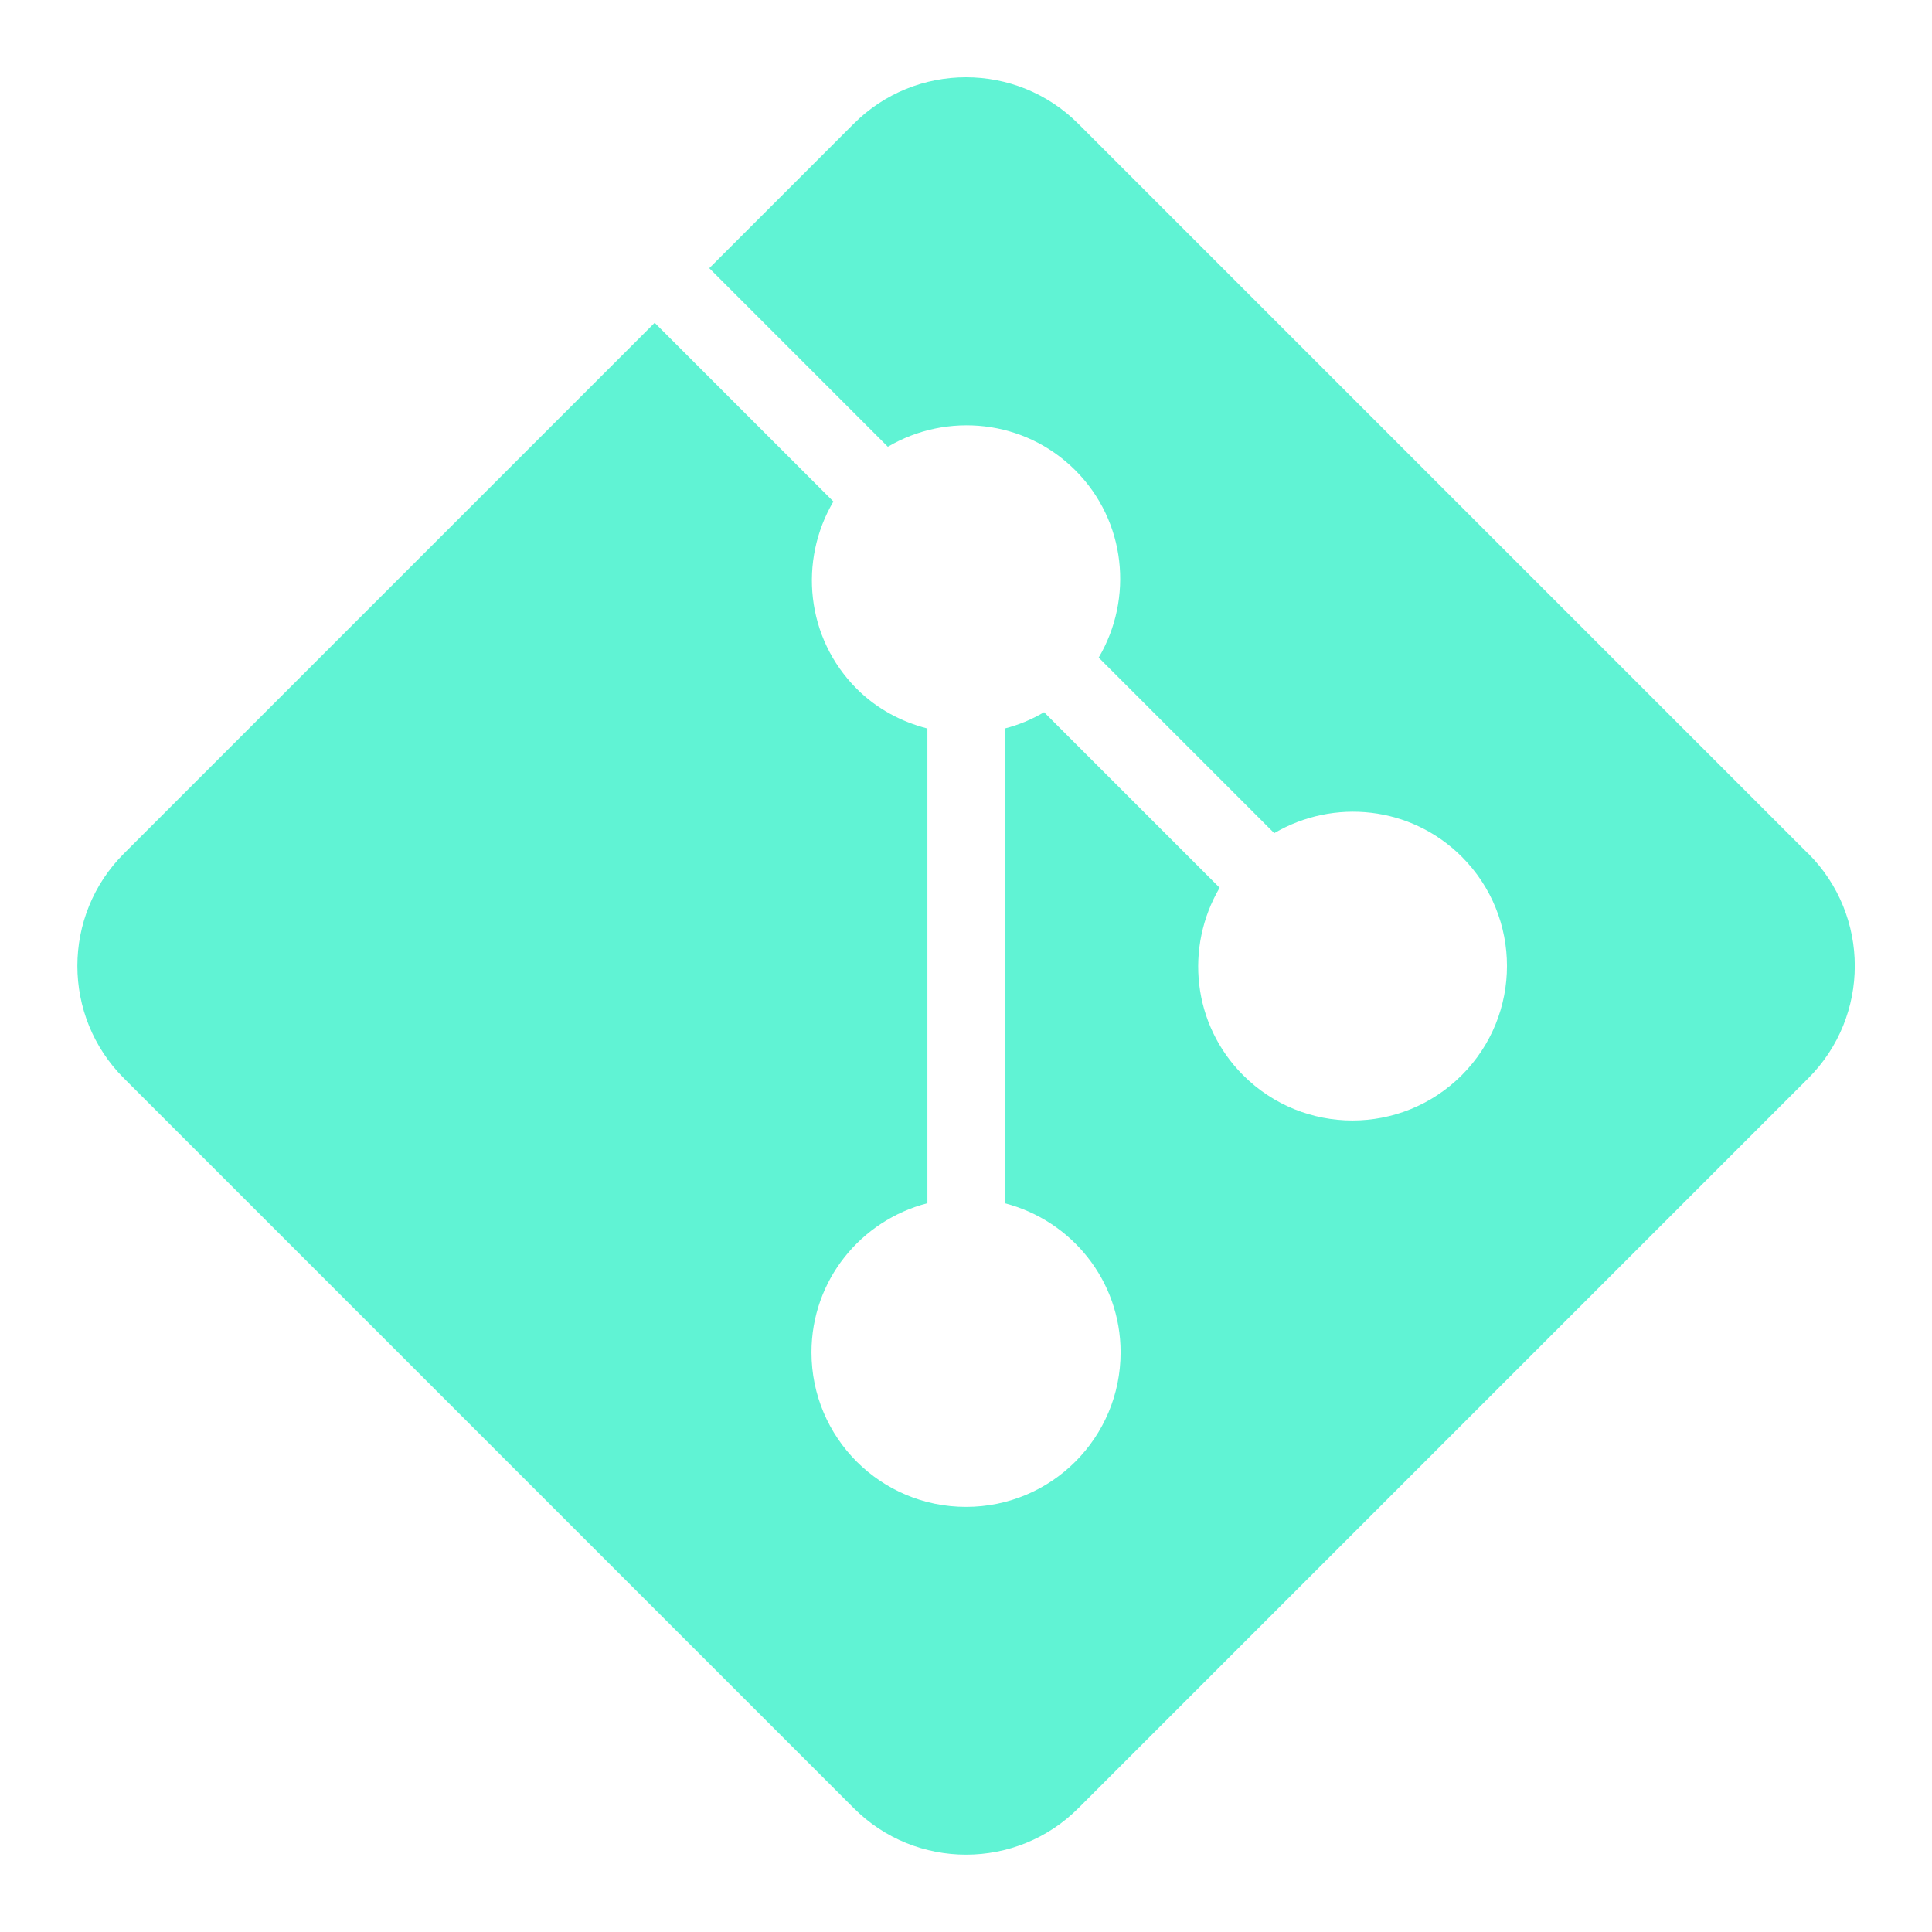 <svg xmlns="http://www.w3.org/2000/svg" xmlns:xlink="http://www.w3.org/1999/xlink" viewBox="0,0,256,256" width="50px" height="50px"><g fill="#60f3d4" fill-rule="nonzero" stroke="none" stroke-width="1" stroke-linecap="butt" stroke-linejoin="miter" stroke-miterlimit="10" stroke-dasharray="" stroke-dashoffset="0" font-family="none" font-weight="none" font-size="none" text-anchor="none" style="mix-blend-mode: normal"><g transform="scale(5.12,5.12)"><path d="M46.793,22.09l-18.883,-18.883c-0.801,-0.805 -1.855,-1.207 -2.91,-1.207c-1.055,0 -2.109,0.402 -2.91,1.207l-3.734,3.734l4.621,4.621c1.535,-0.902 3.535,-0.707 4.852,0.609c1.316,1.316 1.508,3.316 0.605,4.848l4.543,4.543c1.535,-0.902 3.535,-0.707 4.852,0.609c1.562,1.562 1.562,4.094 0,5.656c-1.562,1.562 -4.094,1.562 -5.656,0c-1.316,-1.316 -1.512,-3.316 -0.609,-4.852l-4.543,-4.543c-0.324,0.191 -0.664,0.332 -1.02,0.422v12.285c1.723,0.445 3,1.996 3,3.859c0,2.211 -1.789,4 -4,4c-2.211,0 -4,-1.789 -4,-4c0,-1.863 1.277,-3.414 3,-3.859v-12.285c-0.668,-0.172 -1.305,-0.504 -1.828,-1.027c-1.316,-1.316 -1.508,-3.316 -0.605,-4.848l-4.625,-4.625l-13.734,13.734c-1.609,1.605 -1.609,4.215 0,5.82l18.883,18.883c0.801,0.805 1.855,1.207 2.91,1.207c1.055,0 2.109,-0.402 2.91,-1.207l18.883,-18.883c1.609,-1.605 1.609,-4.215 0,-5.82z"></path></g></g></svg>